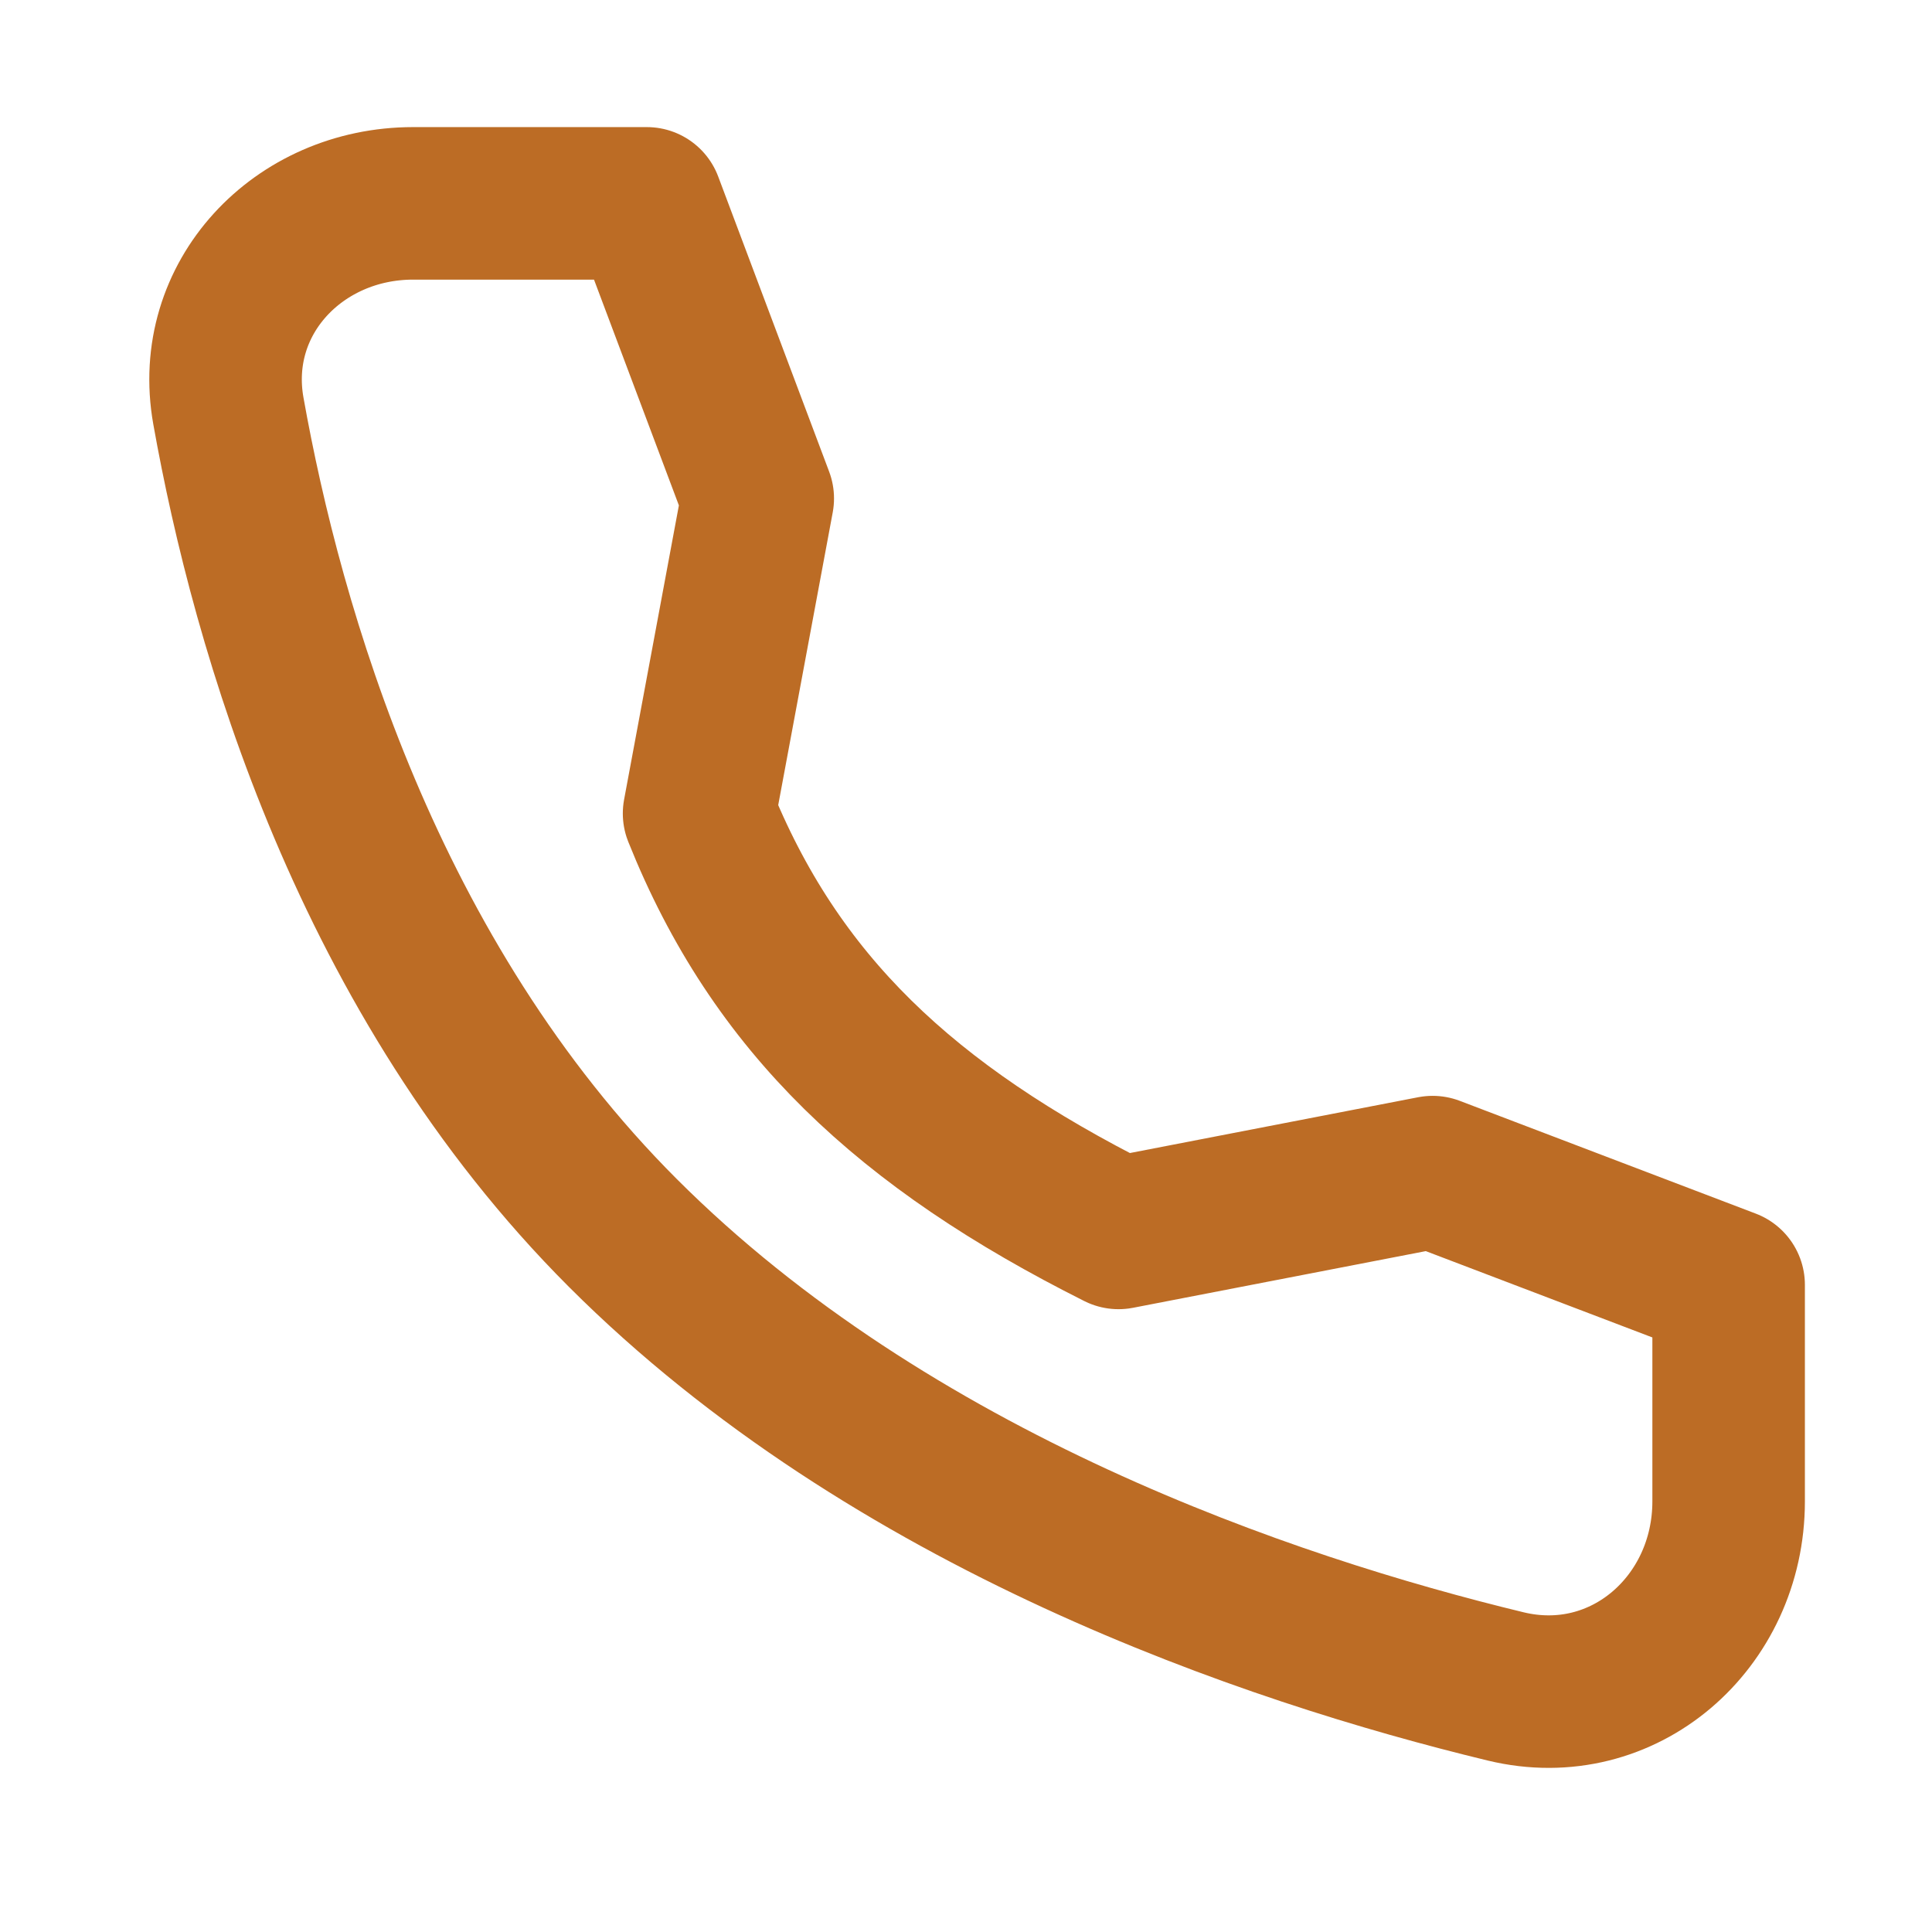 <svg width="19" height="19" viewBox="0 0 19 19" fill="none" xmlns="http://www.w3.org/2000/svg">
<path d="M14.089 11.527L11 12.125C8.914 11.078 7.625 9.875 6.875 8L7.452 4.902L6.361 2L4.062 2C2.935 2 2.048 2.931 2.246 4.041C2.63 6.194 3.615 9.615 6.125 12.125C8.763 14.763 12.475 16.021 14.808 16.585C15.967 16.865 17 15.957 17 14.765L17 12.636L14.089 11.527Z" stroke="#BC6C25" stroke-width="1.5" stroke-linecap="round" stroke-linejoin="round"/>
</svg>

